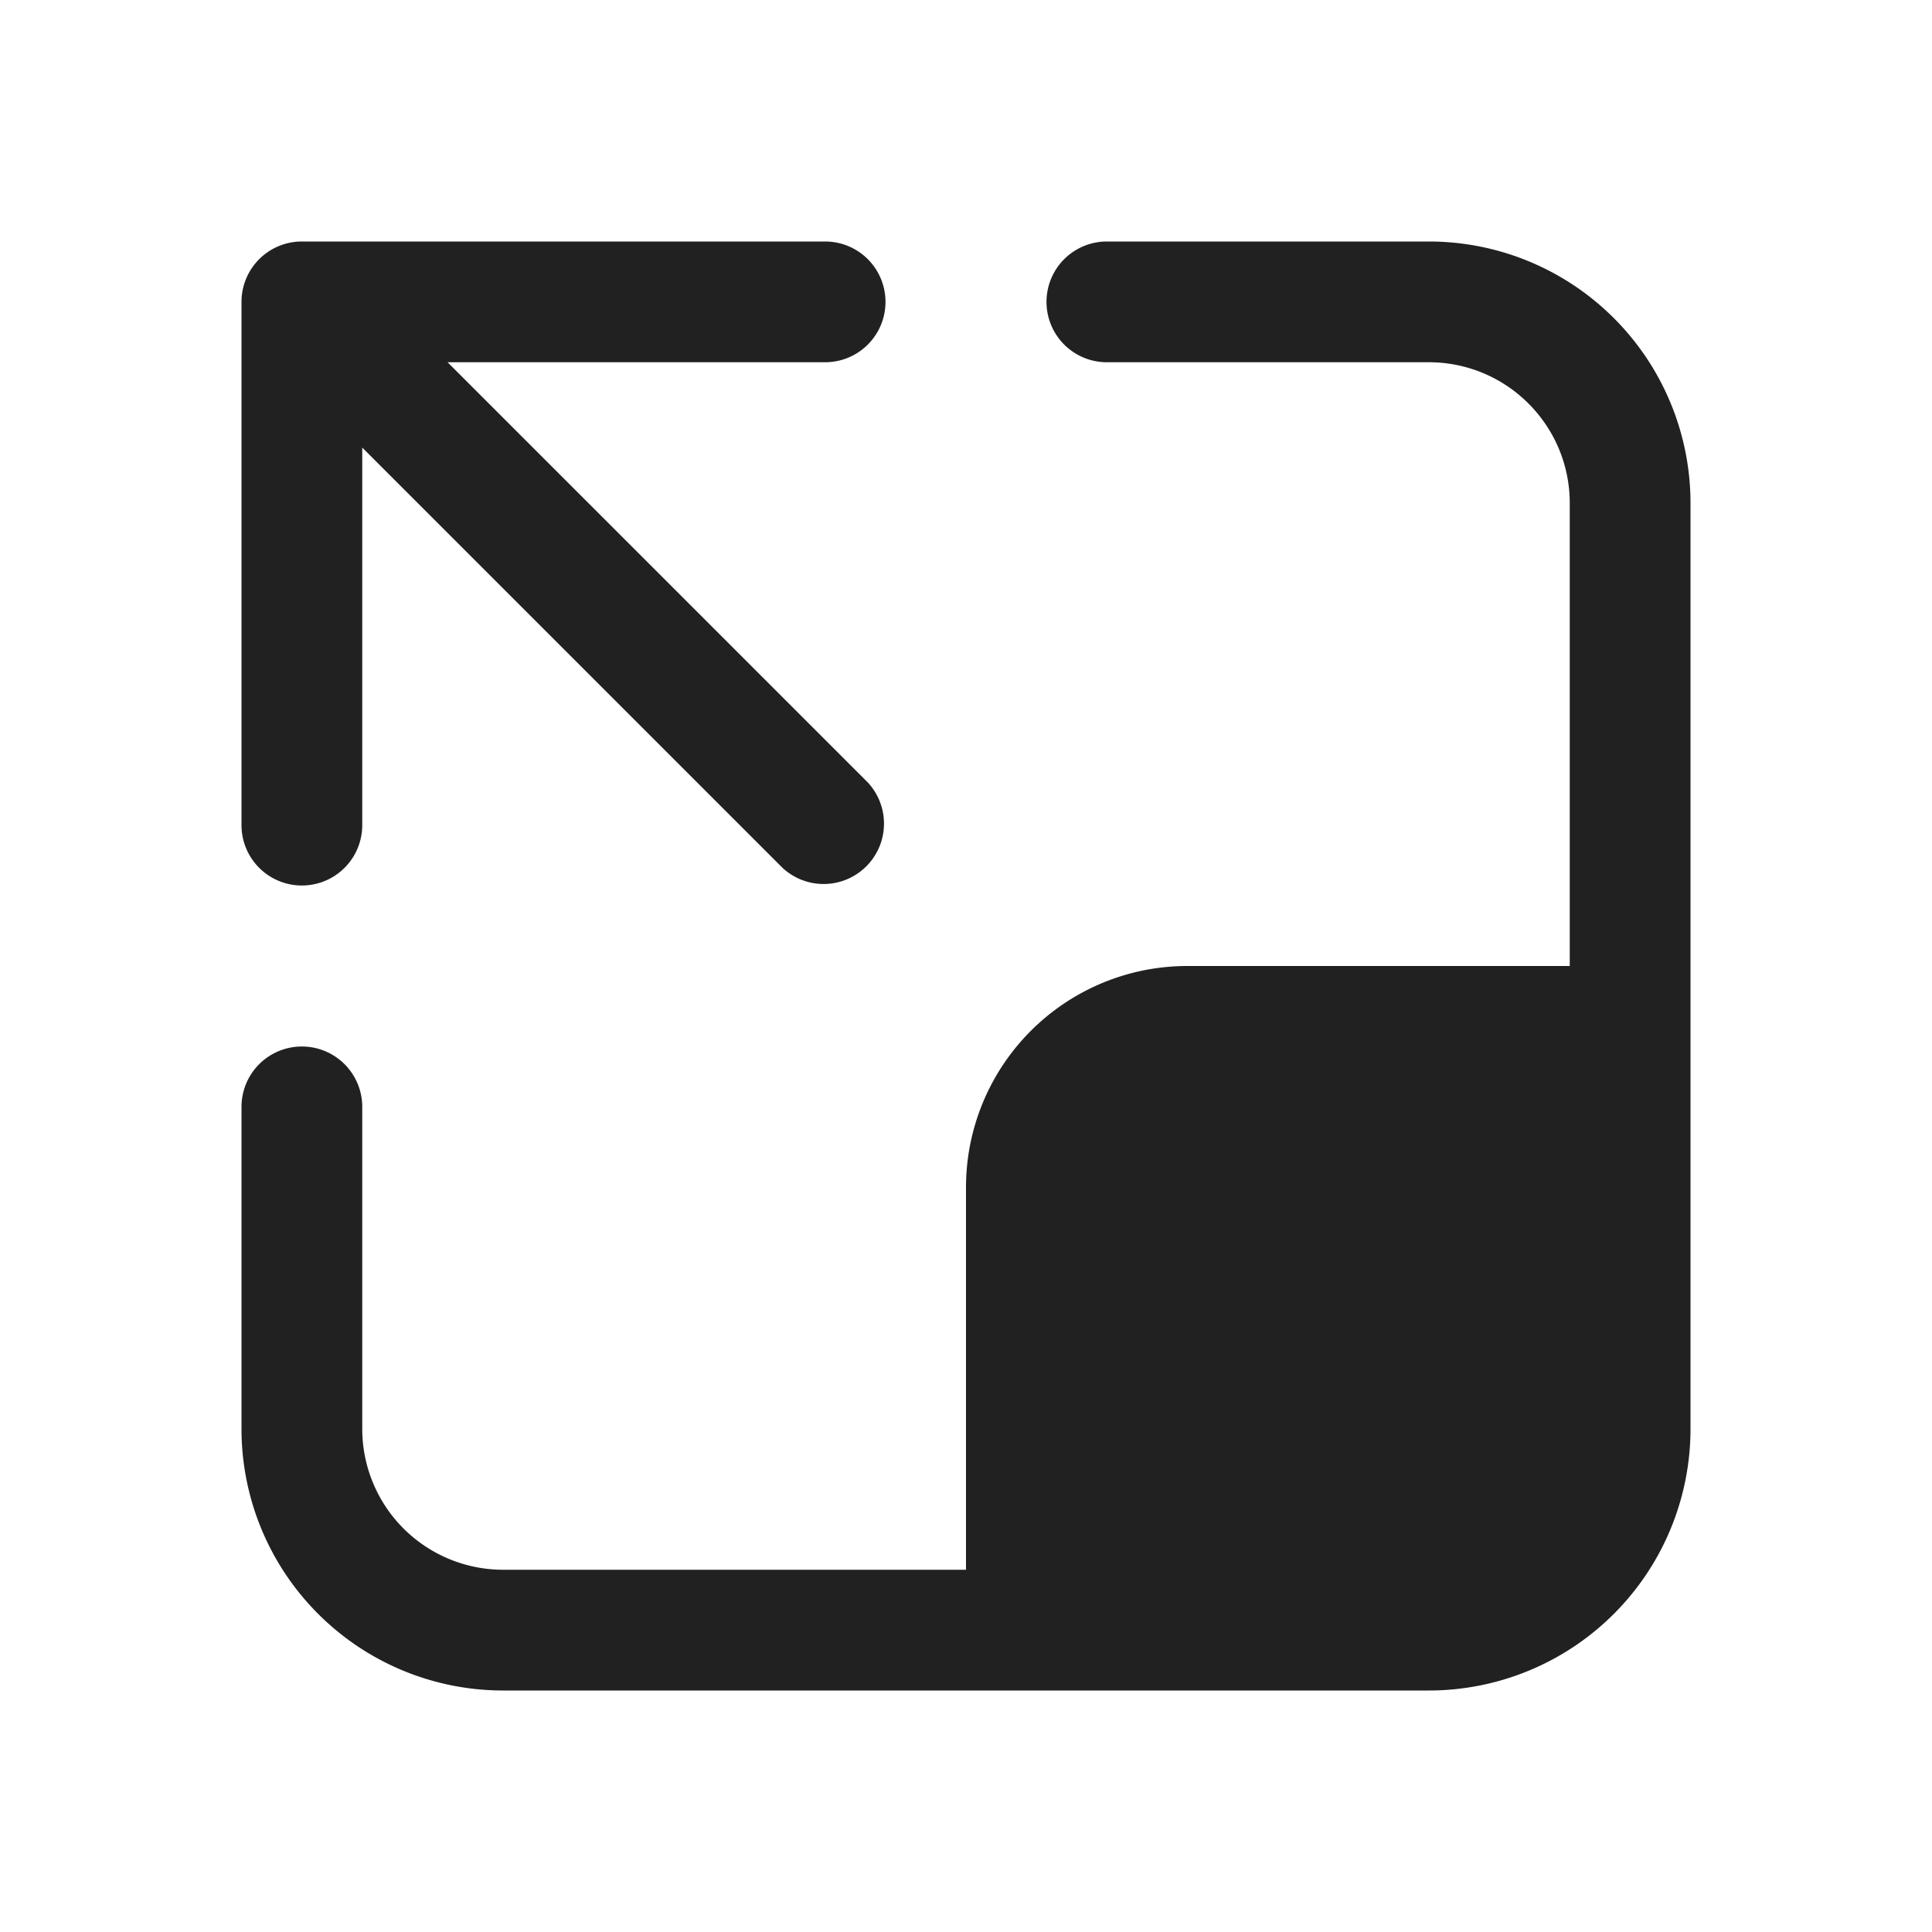 <svg viewBox="0 0 24 24" fill="none" xmlns="http://www.w3.org/2000/svg" height="1em" width="1em">
  <path d="M11 3.75a.75.75 0 0 0-.75-.75h-6.5a.75.75 0 0 0-.75.75v6.5a.75.75 0 0 0 1.5 0V5.56l5.22 5.22a.75.75 0 0 0 1.06-1.06L5.56 4.5h4.69a.75.75 0 0 0 .75-.75Zm6.75.75c.966 0 1.75.784 1.75 1.75V12h-4.75A2.75 2.75 0 0 0 12 14.75v4.75H6.25a1.75 1.75 0 0 1-1.75-1.75v-4a.75.75 0 0 0-1.5 0v4A3.25 3.25 0 0 0 6.25 21h11.5A3.25 3.25 0 0 0 21 17.75V6.25A3.25 3.25 0 0 0 17.75 3h-4a.75.75 0 1 0 0 1.5h4Z" fill="#212121"/>
</svg>
